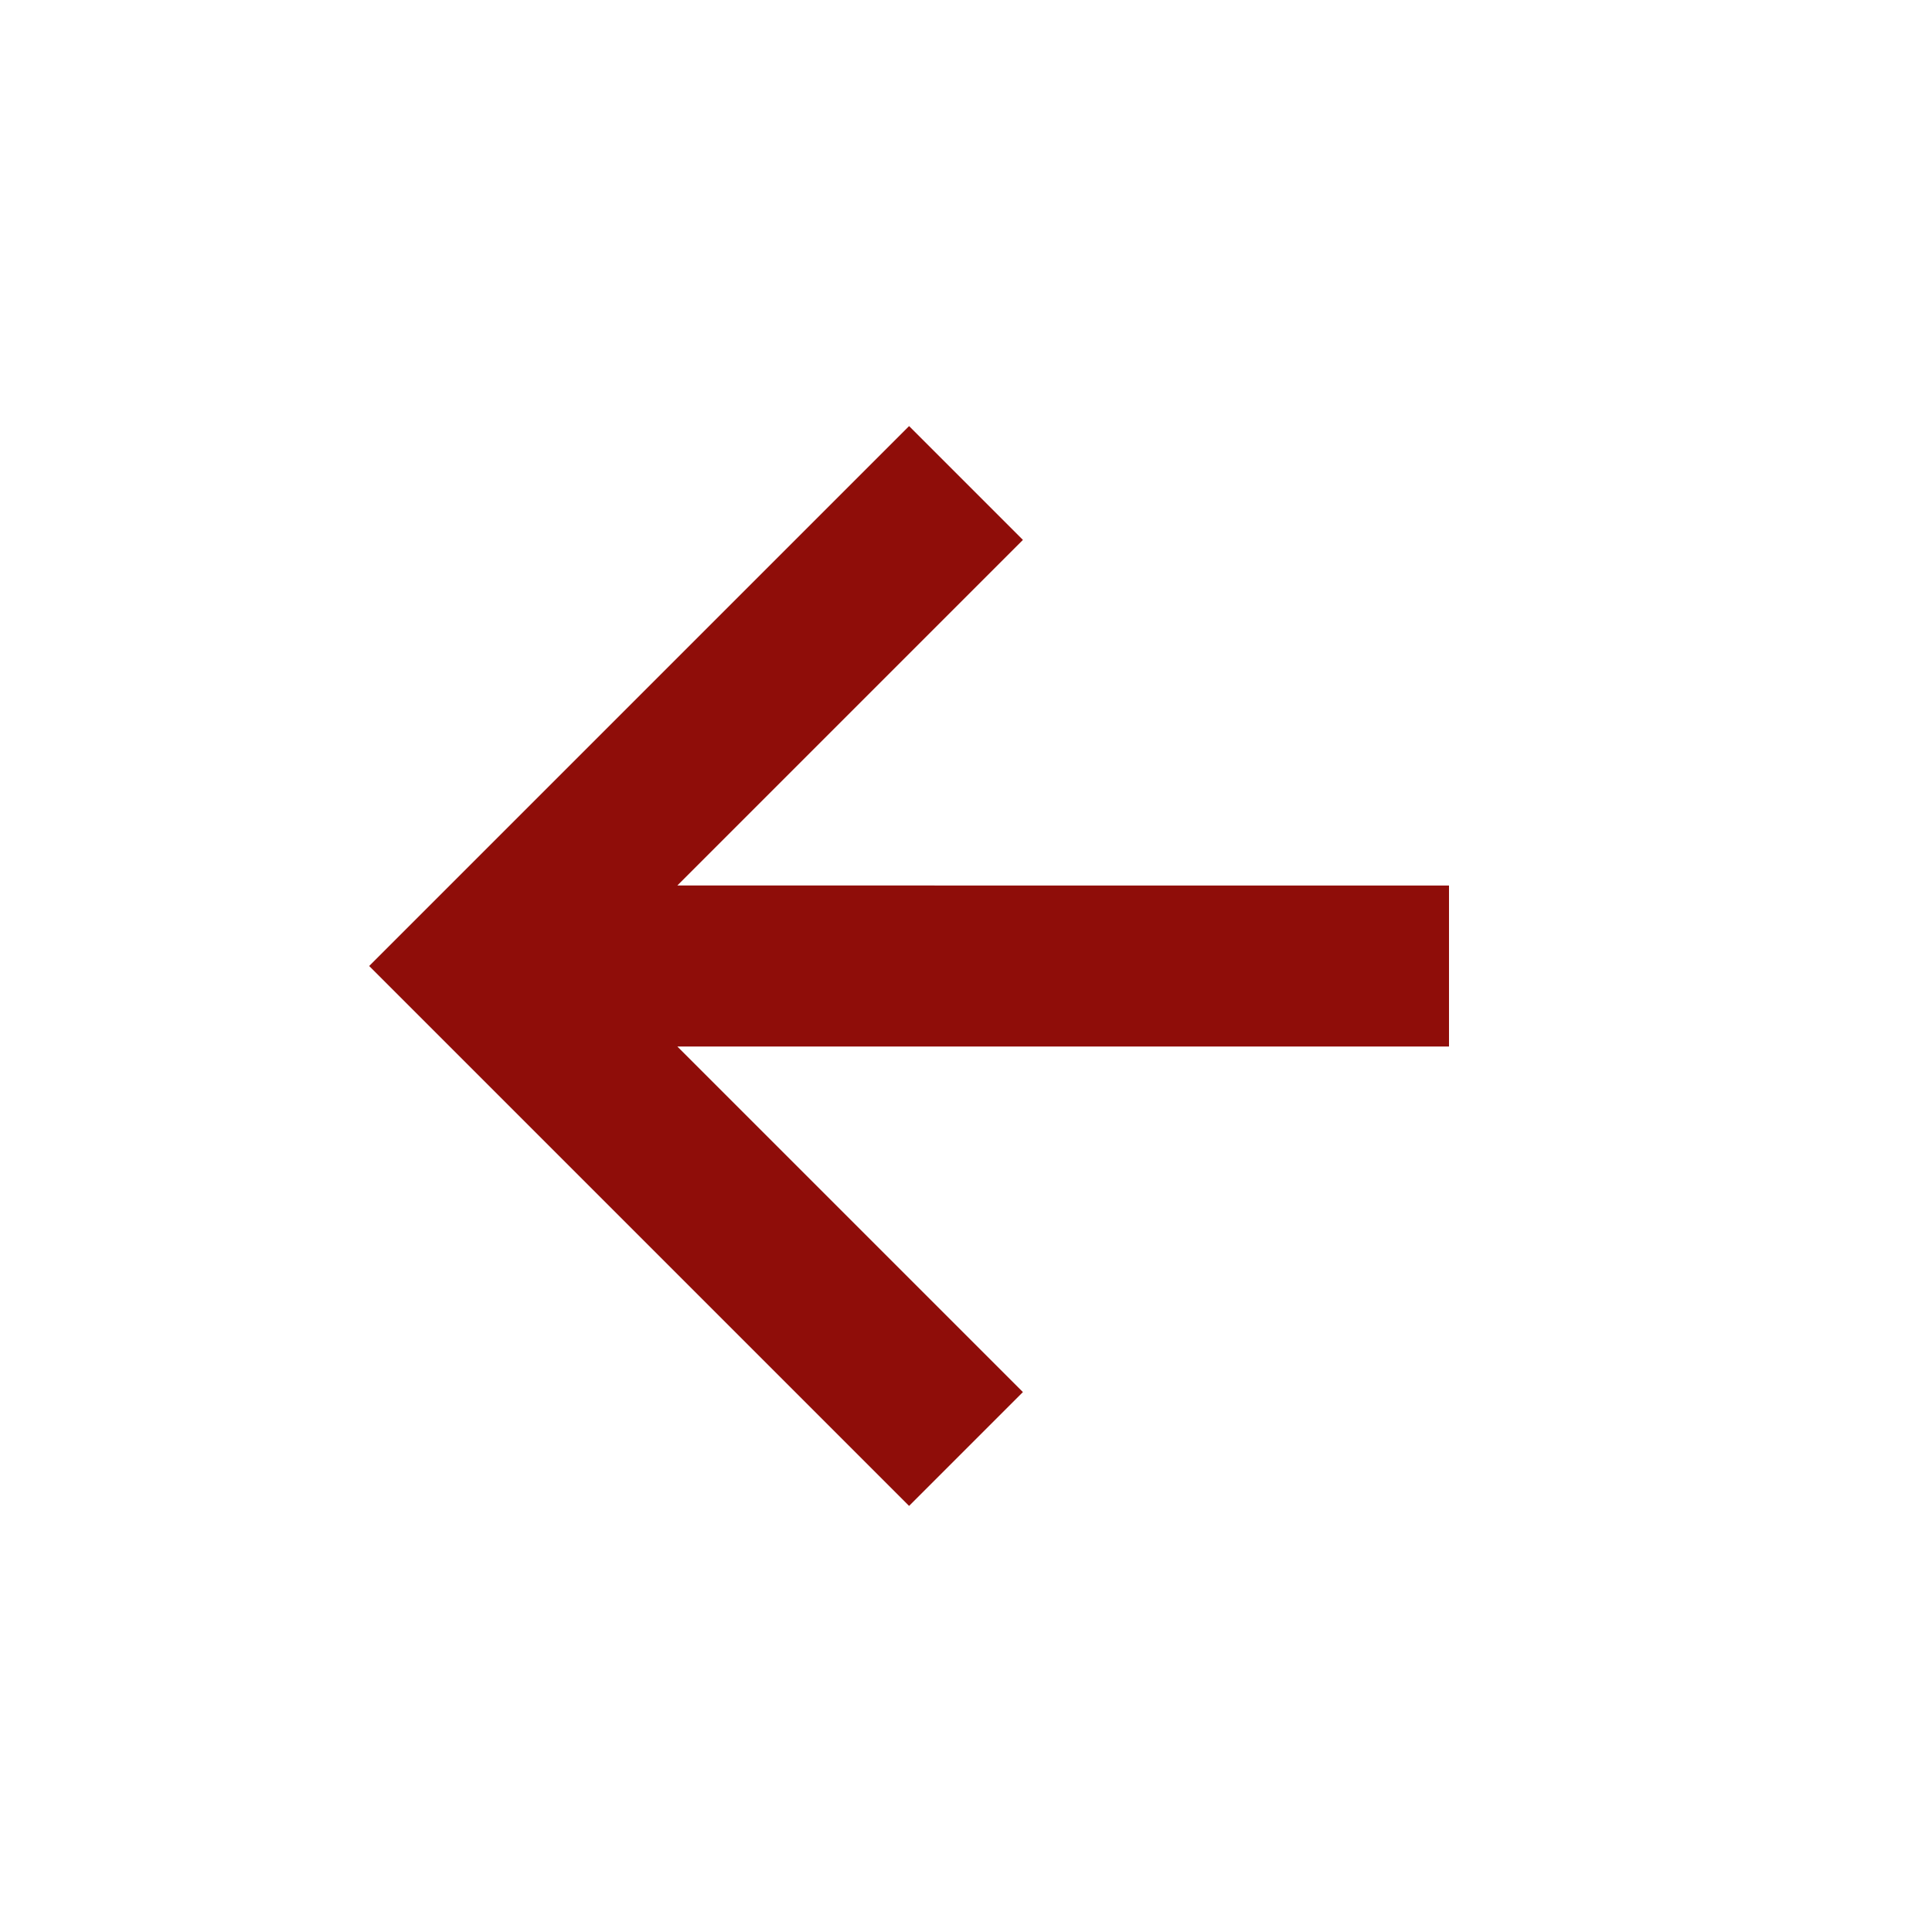 <svg xmlns="http://www.w3.org/2000/svg" width="24" height="24" viewBox="0 0 24 24" style="fill: #8F0D09;transform: ;msFilter:;"><path d="M12.707 17.293 8.414 13H18v-2H8.414l4.293-4.293-1.414-1.414L4.586 12l6.707 6.707z"></path></svg>